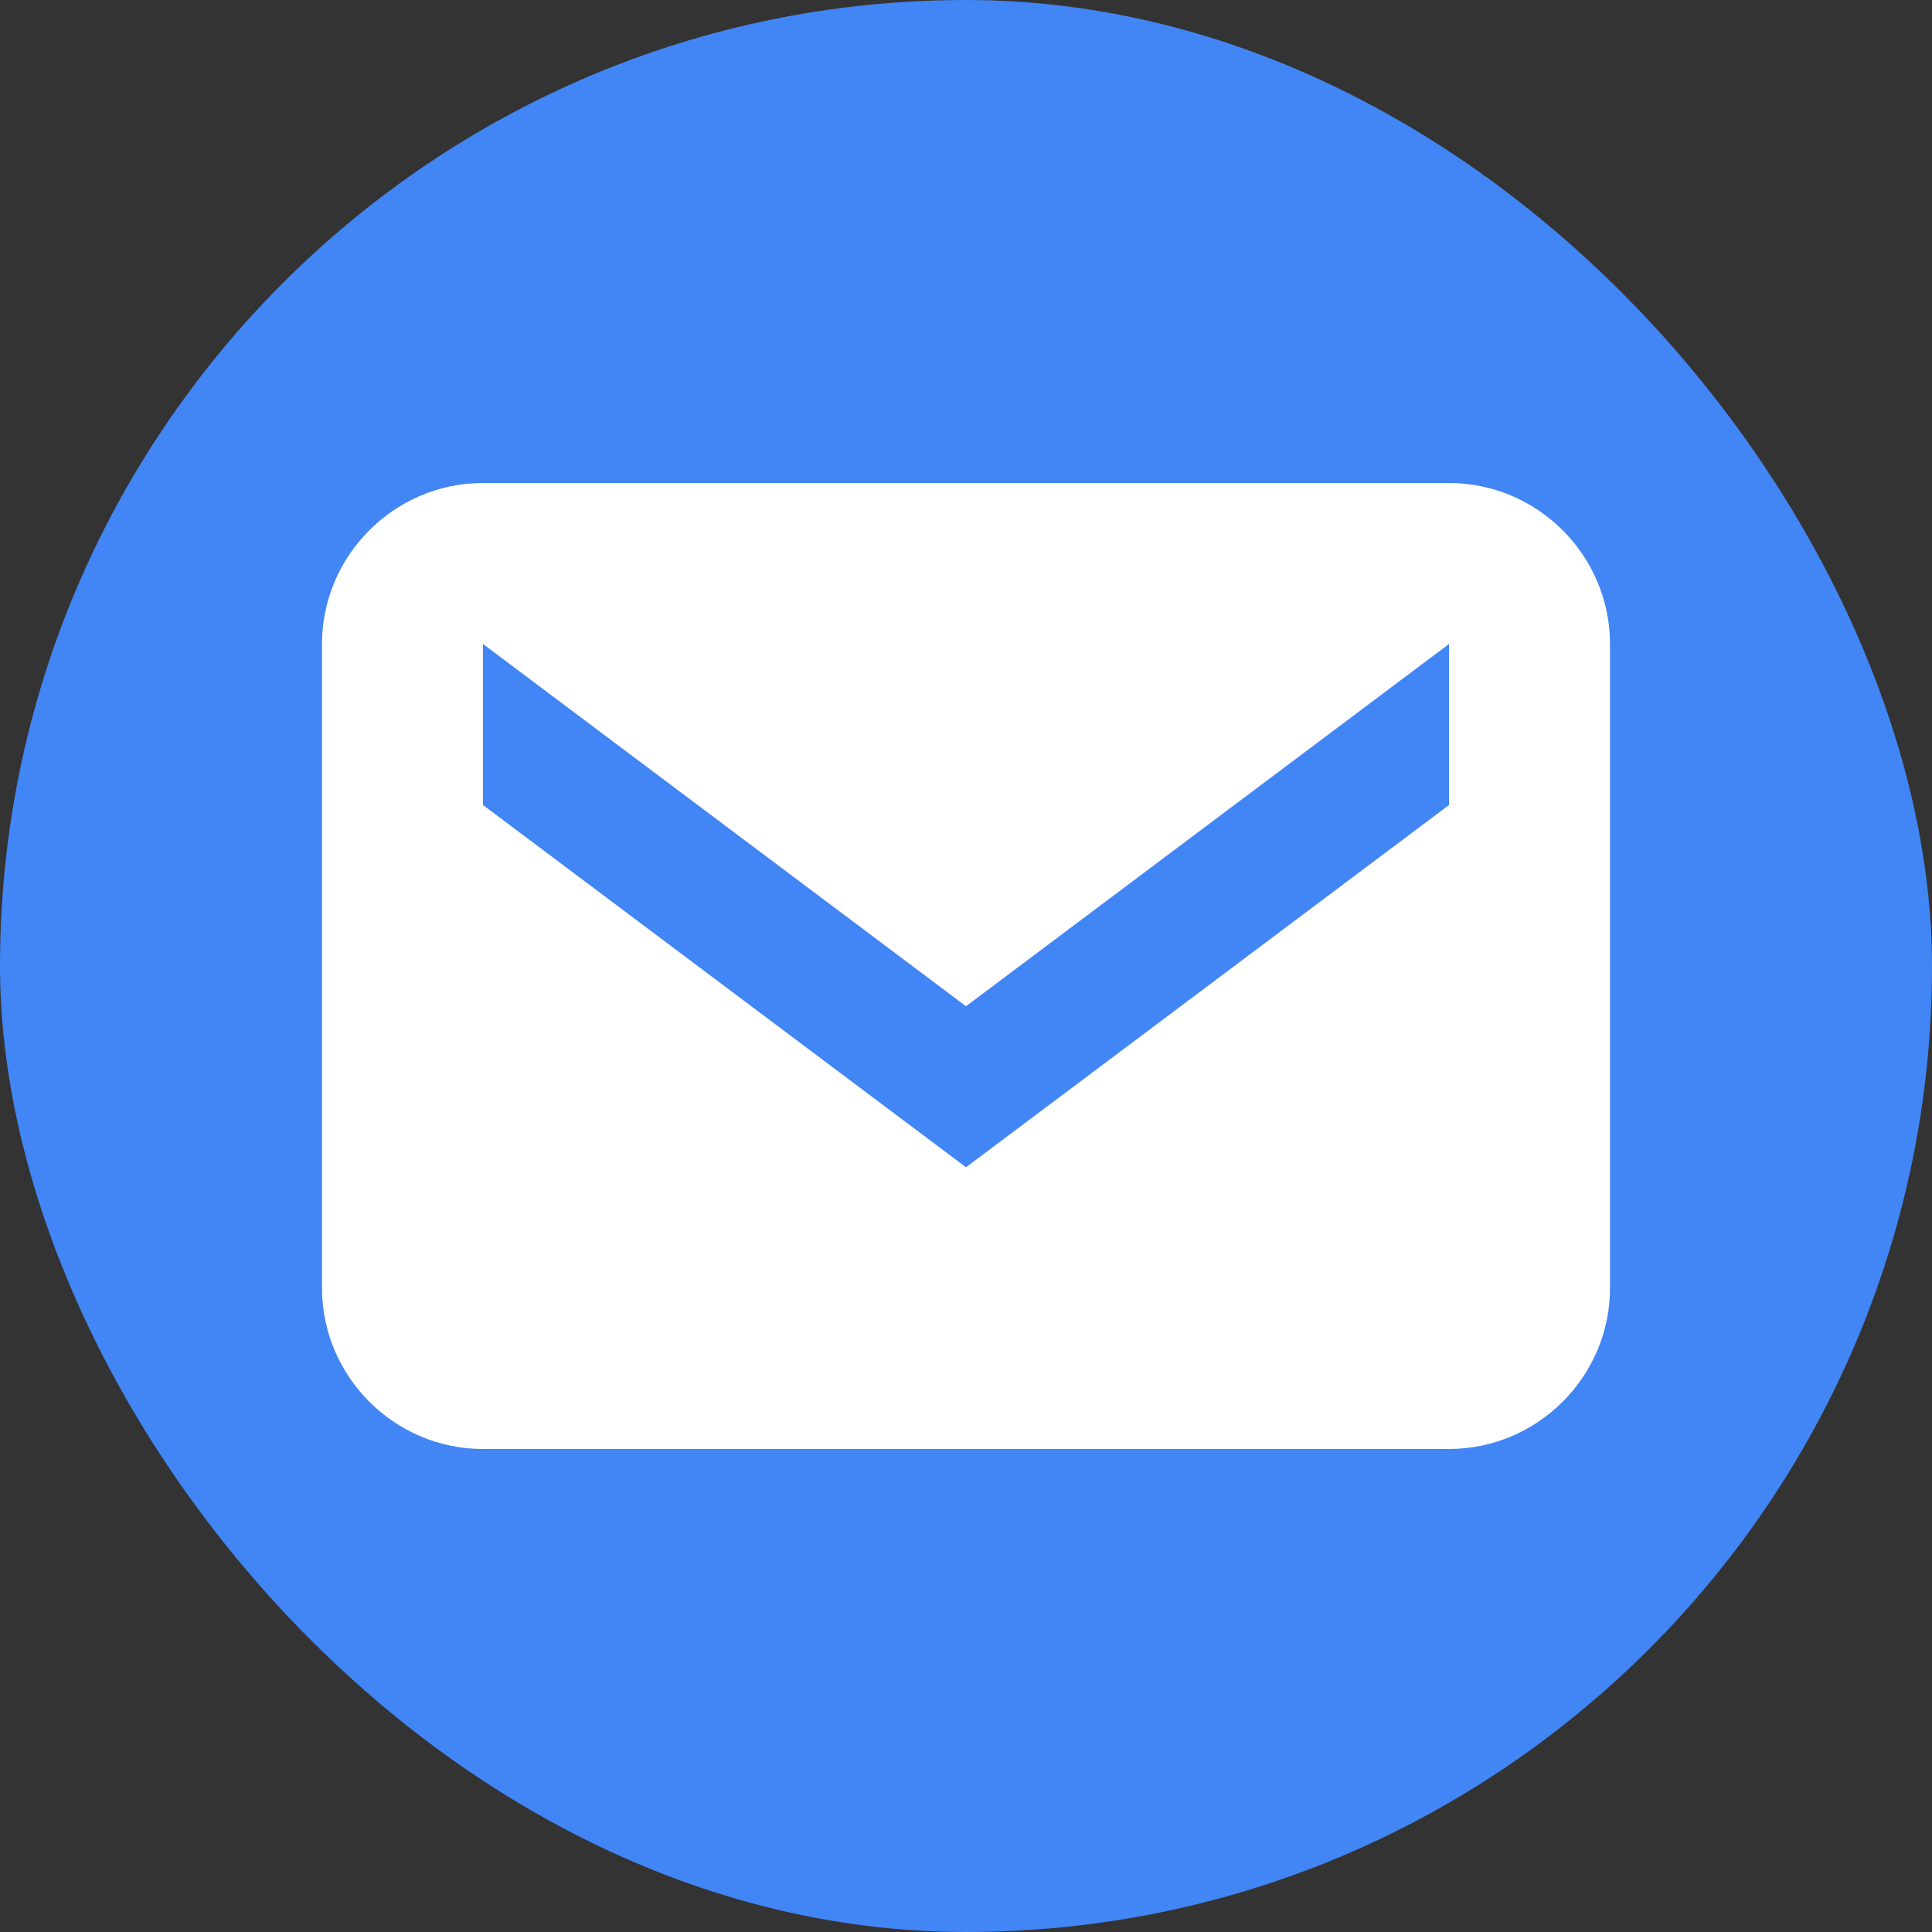 <?xml version="1.0" encoding="UTF-8"?>
<svg width="24px" height="24px" viewBox="0 0 24 24" version="1.1" xmlns="http://www.w3.org/2000/svg">
    <rect x="0" y="0" width="24" height="24" fill="#333333" stroke="none"/>
    <title>Email Icon</title>
    <g stroke="none" stroke-width="1" fill="none" fill-rule="evenodd">
        <rect fill="#4285F4" x="0" y="0" width="24" height="24" rx="12"></rect>
        <path d="M20,8 L20,16 C20,17.1 19.1,18 18,18 L6,18 C4.9,18 4,17.1 4,16 L4,8 C4,6.9 4.9,6 6,6 L18,6 C19.1,6 20,6.9 20,8 Z M18,8 L12,12.5 L6,8 L6,10 L12,14.5 L18,10 L18,8 Z" fill="#FFFFFF" fill-rule="nonzero"></path>
    </g>
</svg>